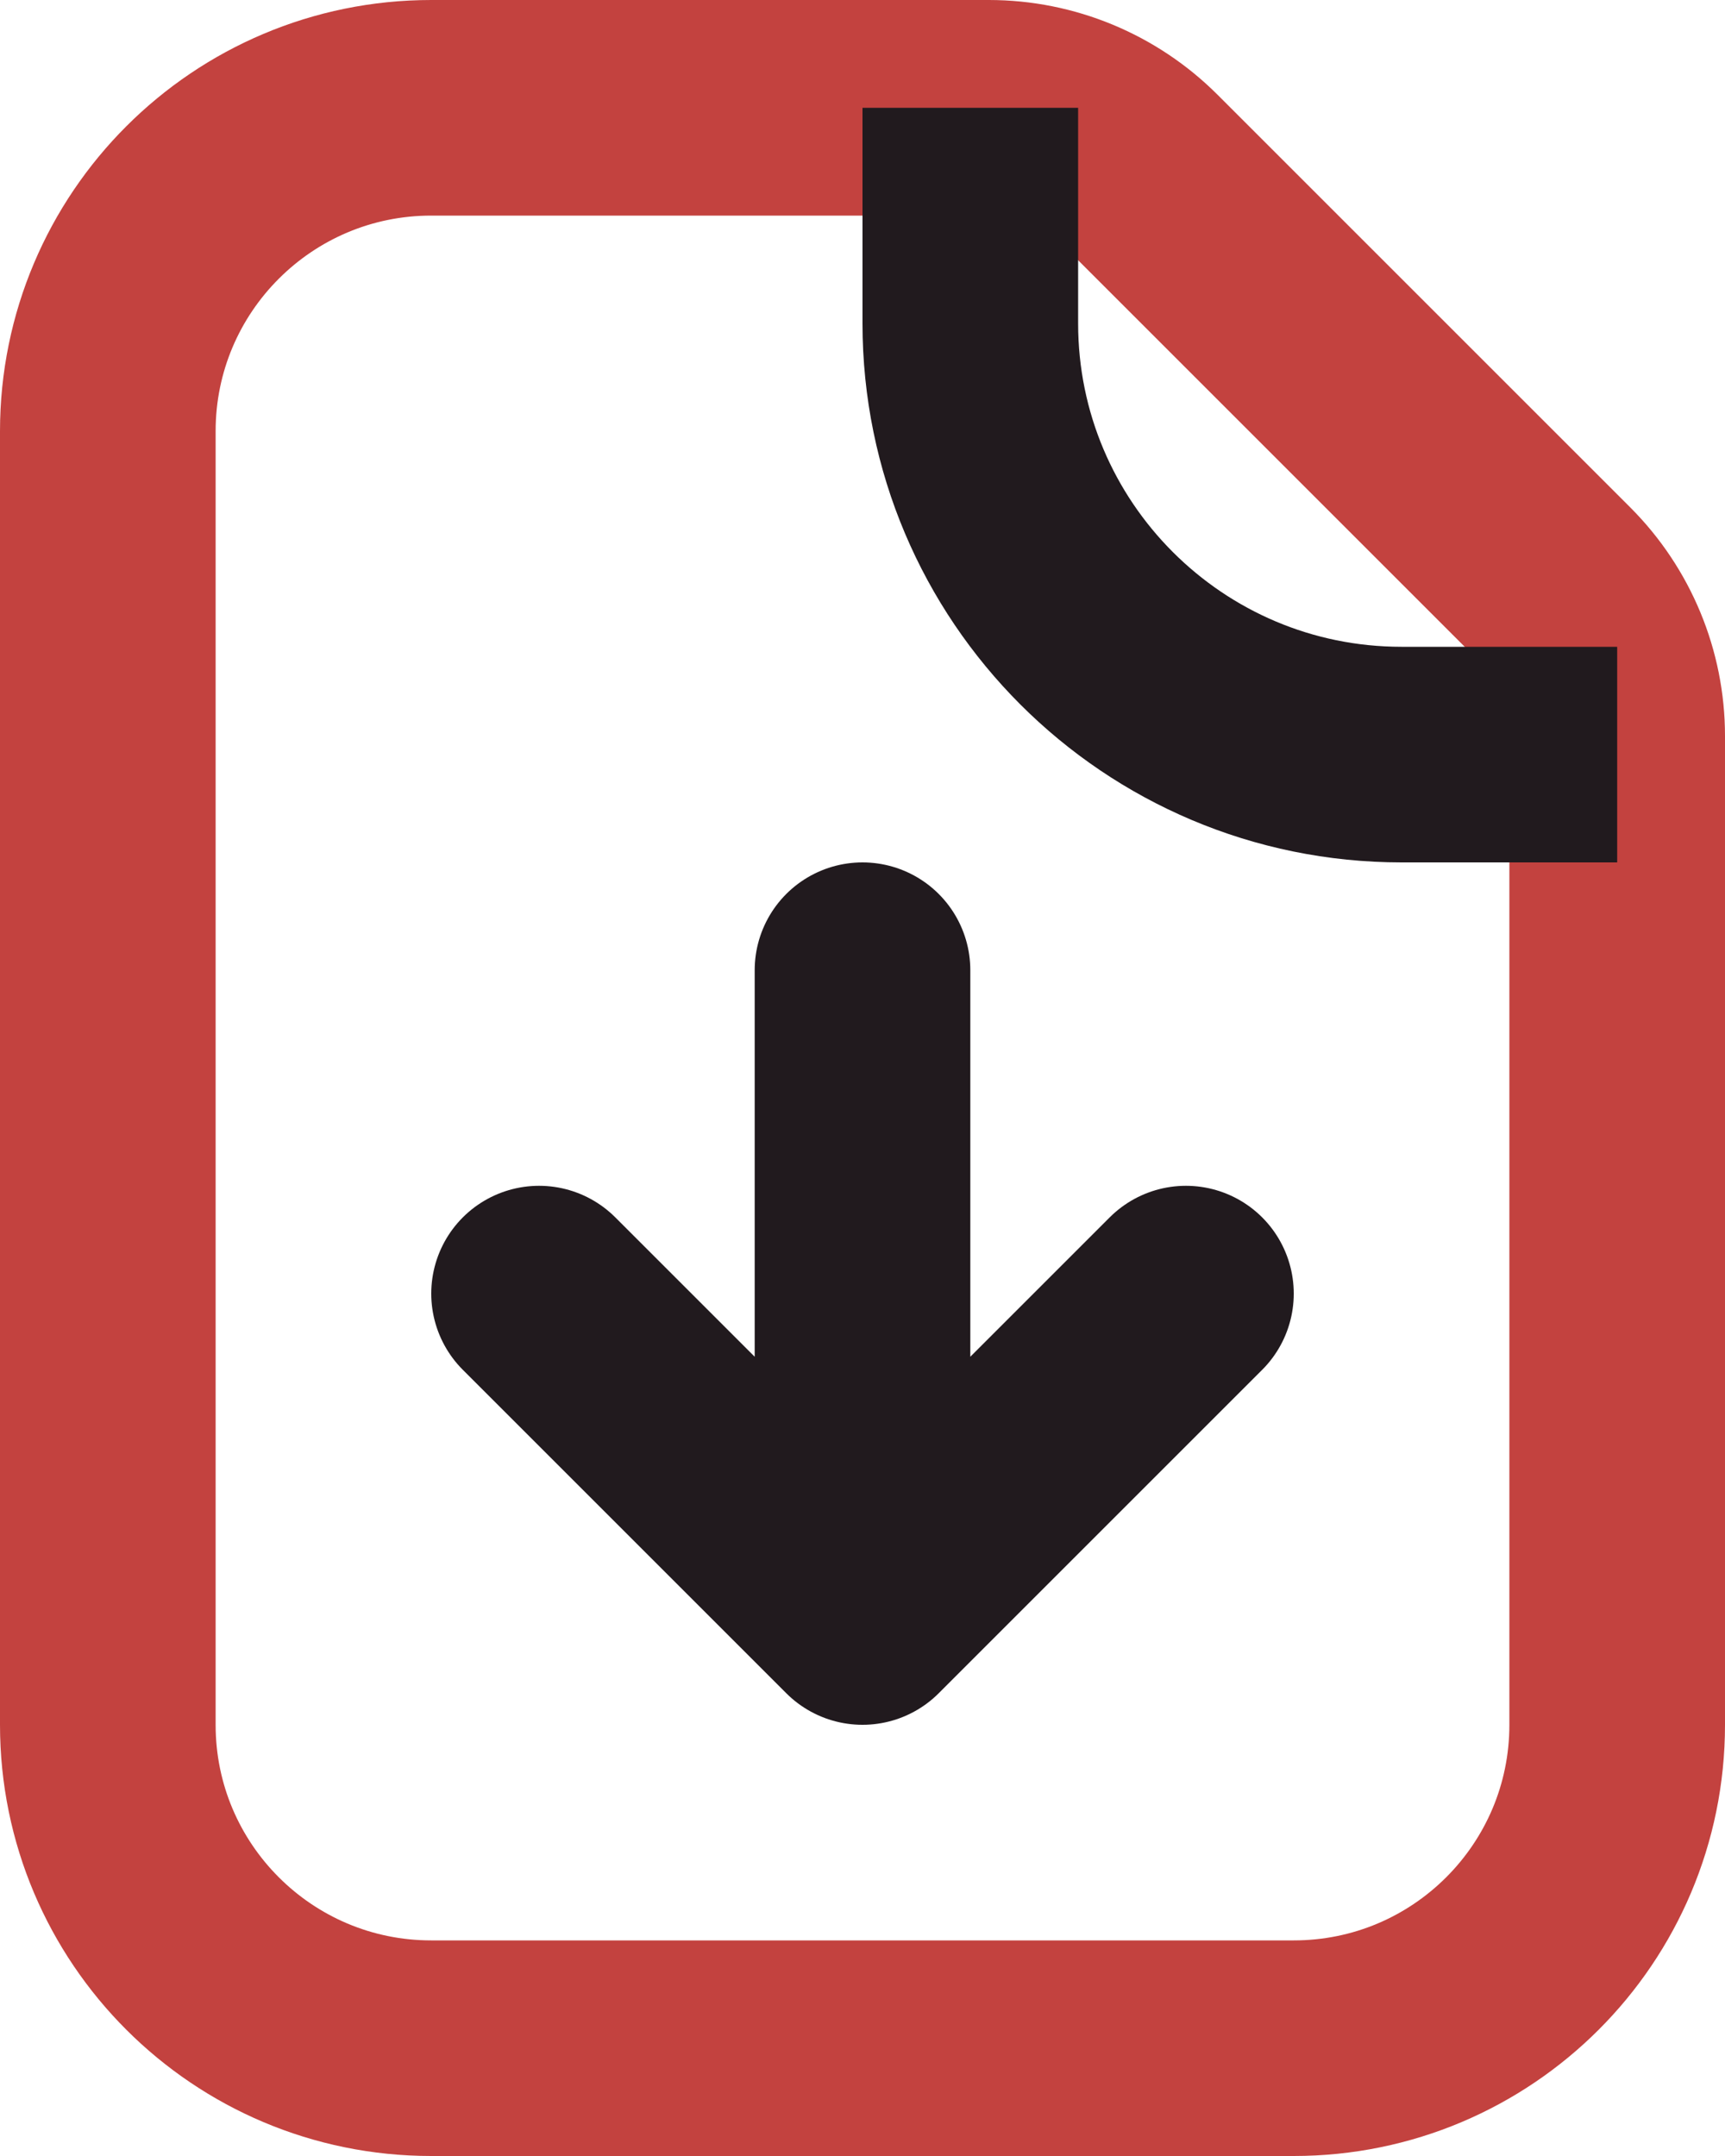 <svg width="16" height="20" viewBox="0 0 16 20" fill="none" xmlns="http://www.w3.org/2000/svg">
<path d="M8 9L8 15M8 15L11 12M8 15L5 12" stroke="#211A1E" stroke-width="2" stroke-linecap="round" stroke-linejoin="round"/>
<path d="M1 4C1 2.343 2.343 1 4 1H9.172C9.702 1 10.211 1.211 10.586 1.586L14.414 5.414C14.789 5.789 15 6.298 15 6.828V16C15 17.657 13.657 19 12 19H4C2.343 19 1 17.657 1 16V4Z" stroke="#C3423F" stroke-width="2"/>
<path d="M9 1V3C9 5.209 10.791 7 13 7H15" stroke="#211A1E" stroke-width="2"/>
</svg>
